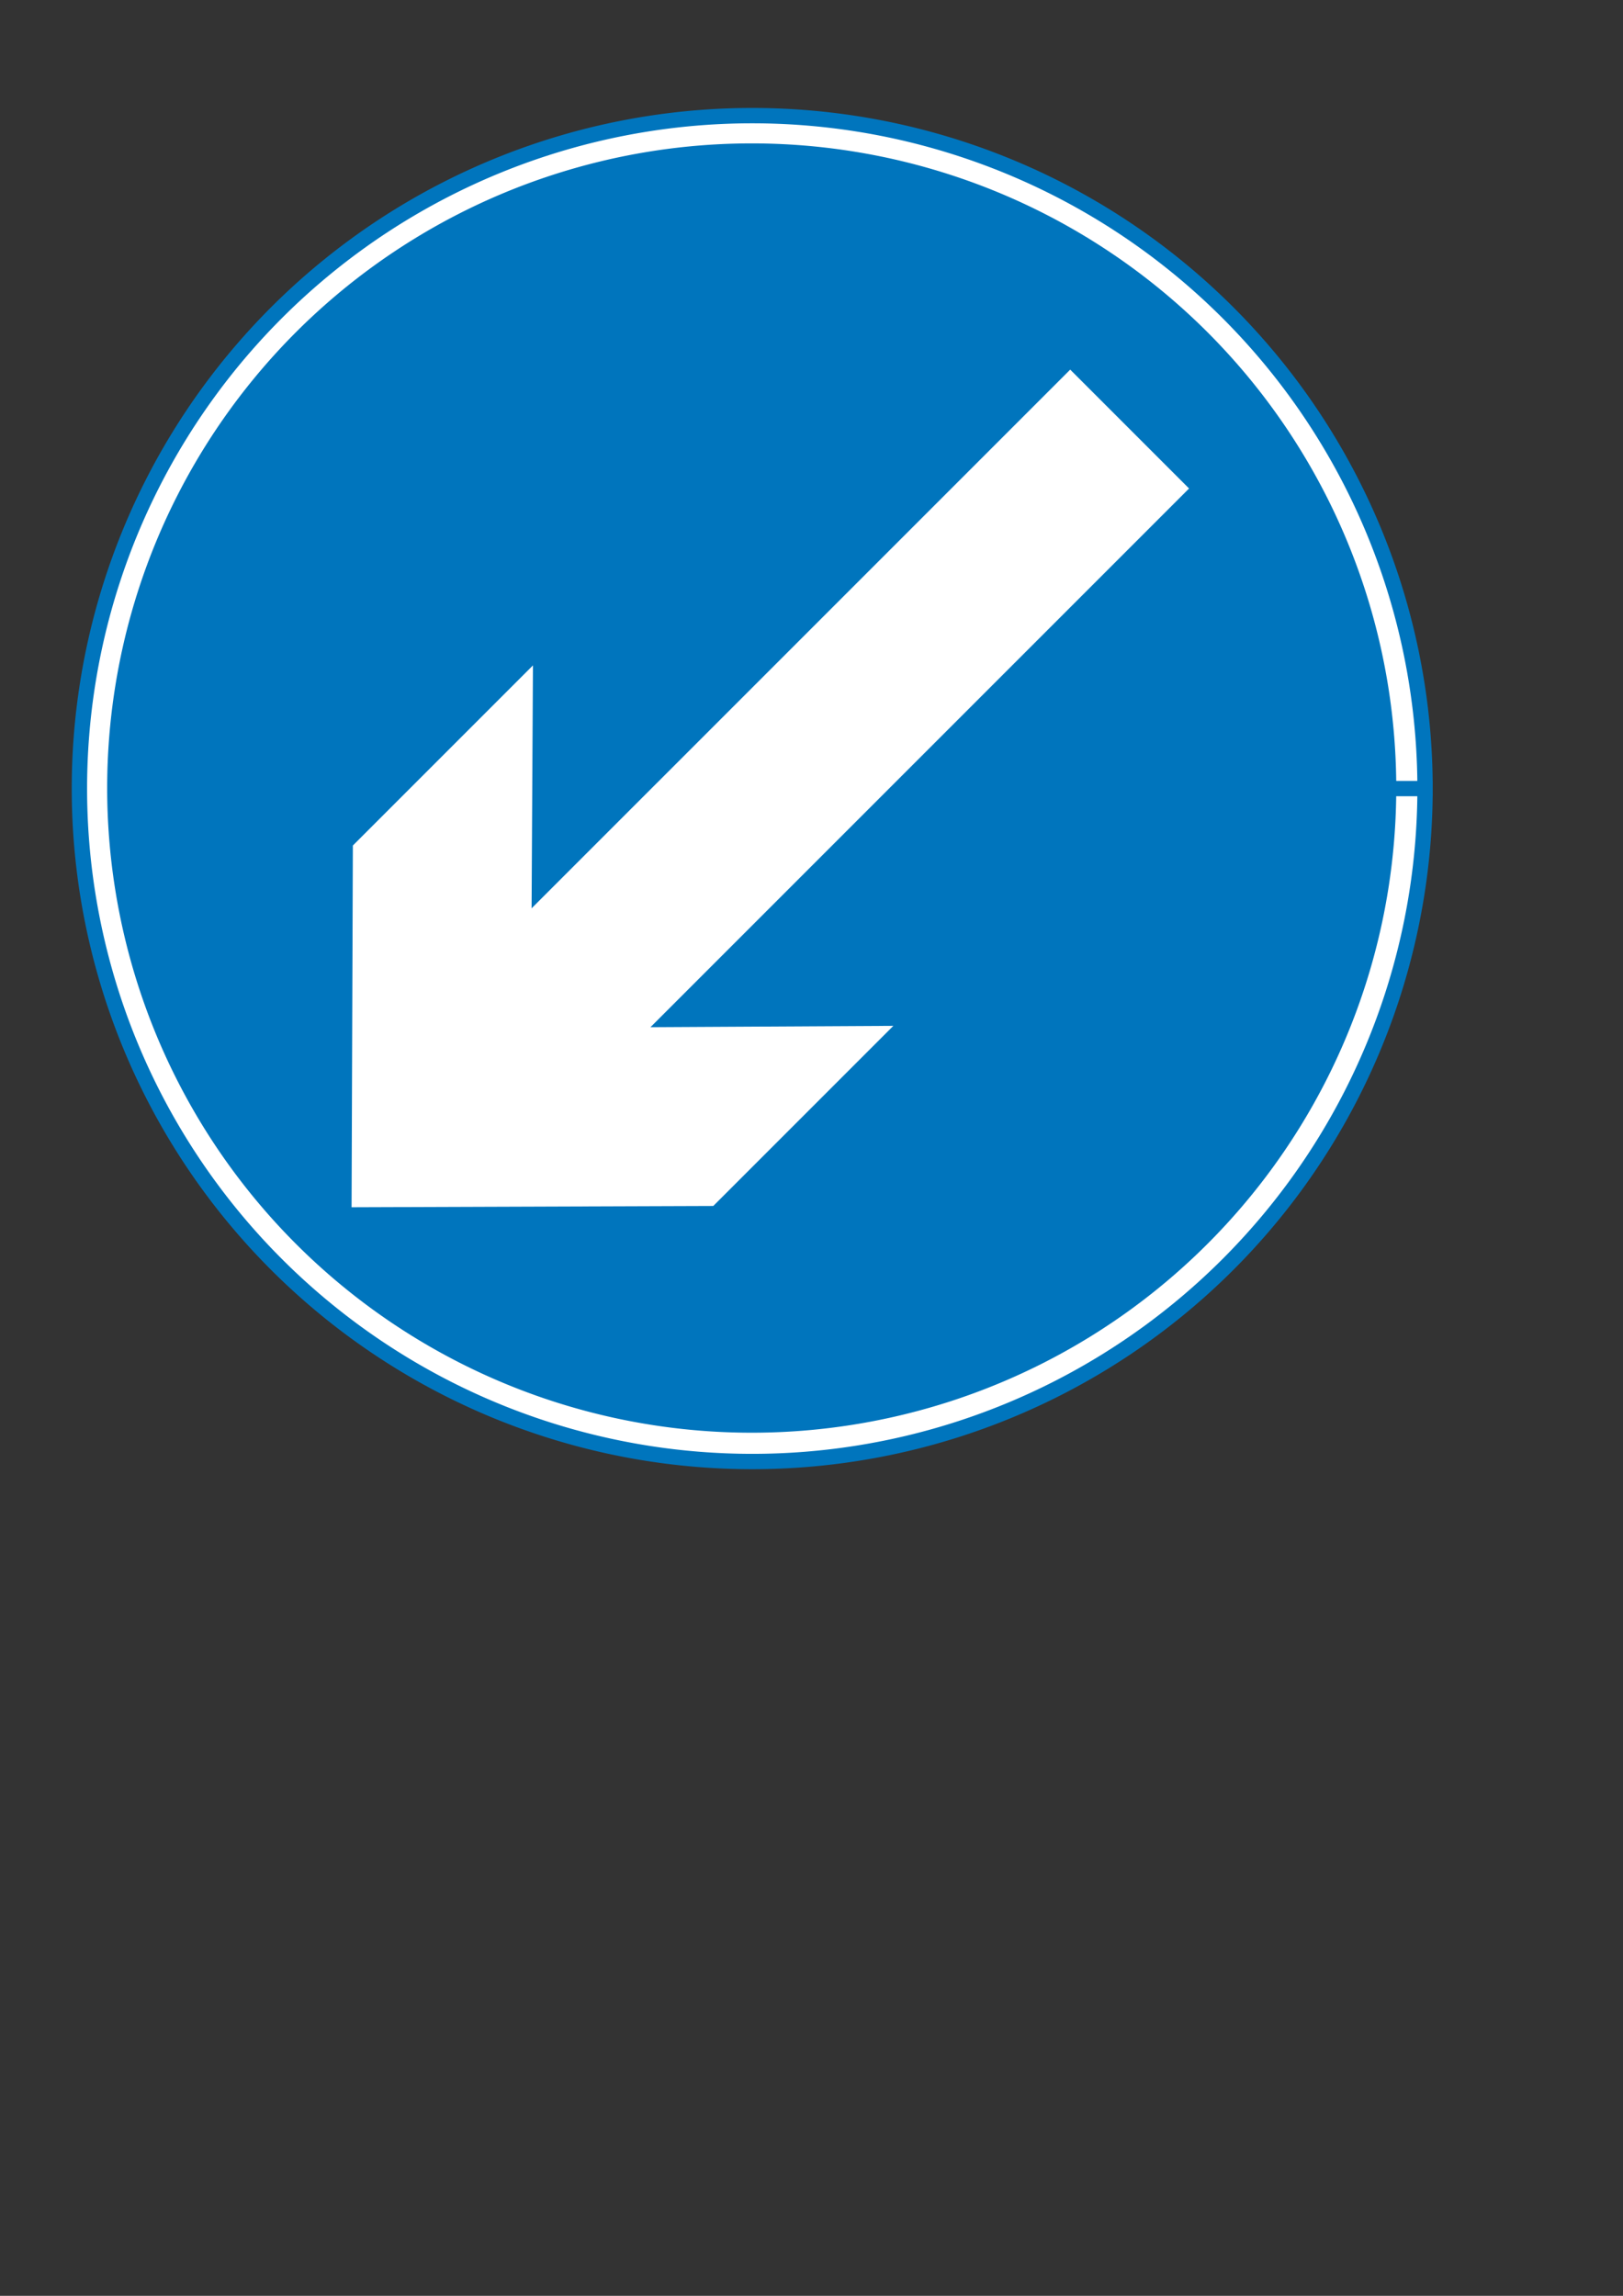 <?xml version="1.0" encoding="UTF-8" standalone="no"?>
<!DOCTYPE svg PUBLIC "-//W3C//DTD SVG 20010904//EN"
"http://www.w3.org/TR/2001/REC-SVG-20010904/DTD/svg10.dtd">
<!-- Created with Inkscape ("http://www.inkscape.org/") -->
<svg
   id="svg1"
   sodipodi:version="0.32"
   inkscape:version="0.37cvs040123.1035"
   width="210mm"
   height="297mm"
   sodipodi:docname="keep_left.svg"
   xmlns="http://www.w3.org/2000/svg"
   xmlns:inkscape="http://www.inkscape.org/namespaces/inkscape"
   xmlns:sodipodi="http://sodipodi.sourceforge.net/DTD/sodipodi-0.dtd"
   xmlns:xlink="http://www.w3.org/1999/xlink"
   sodipodi:docbase="C:\tmp\svg\signs\svg">
  <rect width="100%" height="100%" fill="#333333" stroke="none"/>
  <defs
     id="defs3">
    <linearGradient
       id="linearGradient587">
      <stop
         style="stop-color:#000;stop-opacity:1;"
         offset="0"
         id="stop588" />
      <stop
         style="stop-color:#fff;stop-opacity:1;"
         offset="1"
         id="stop589" />
    </linearGradient>
    <linearGradient
       xlink:href="#linearGradient587"
       id="linearGradient590" />
    <radialGradient
       xlink:href="#linearGradient587"
       id="radialGradient598"
       cx="0.5"
       cy="0.5"
       r="0.5"
       fx="0.5"
       fy="0.5" />
  </defs>
  <sodipodi:namedview
     id="base"
     pagecolor="#ffffff"
     bordercolor="#666666"
     inkscape:pageshadow="2"
     inkscape:zoom="0.61399006"
     inkscape:cx="351.973872"
     inkscape:cy="523.160275"
     inkscape:window-width="1024"
     inkscape:window-height="721"
     borderopacity="1.0"
     inkscape:pageopacity="0.0"
     inkscape:window-x="-4"
     inkscape:window-y="-4" />
  <g
     id="g673">
    <path
       sodipodi:type="arc"
       style="font-size:12;fill:#ffffff;fill-rule:evenodd;stroke:#0075bd;stroke-width:5.662;"
       id="path586"
       d="M 827.751 586.662 A 248.325 248.325 0 1 0 331.1,586.662 A 248.325 248.325 0 1 0 827.751 586.662 L 579.426 586.662 z"
       sodipodi:cx="579.425781"
       sodipodi:cy="586.662231"
       sodipodi:rx="248.325333"
       sodipodi:ry="248.325333"
       transform="matrix(1.325,0,0,1.325,-399.873,-391.76)" />
    <path
       sodipodi:type="arc"
       style="font-size:12;fill:#0075bd;fill-rule:evenodd;stroke:#0075bd;stroke-width:5.662;"
       id="path591"
       d="M 827.751 586.662 A 248.325 248.325 0 1 0 331.1,586.662 A 248.325 248.325 0 1 0 827.751 586.662 L 579.426 586.662 z"
       sodipodi:cx="579.425781"
       sodipodi:cy="586.662231"
       sodipodi:rx="248.325333"
       sodipodi:ry="248.325333"
       transform="matrix(1.255,0,0,1.255,-359.565,-350.948)" />
    <path
       style="font-size:12;fill:#ffffff;fill-rule:evenodd;stroke-width:3.578pt;"
       d="M 581.488 238.844 L 318.088 502.244 L 436.875 501.58 L 348.804 589.651 L 171.931 590.279 L 172.559 413.406 L 260.63 325.335 L 259.966 444.122 L 523.366 180.722 L 581.488 238.844 z "
       id="path707"
       sodipodi:nodetypes="cccccccccc" />
  </g>
  <rdf:RDF xmlns="http://web.resource.org/cc/"
      xmlns:dc="http://purl.org/dc/elements/1.1/"
      xmlns:rdf="http://www.w3.org/1999/02/22-rdf-syntax-ns#">
  <Work rdf:about="">
     <dc:title>SVG Road Signs</dc:title>
     <dc:rights><Agent>
        <dc:title>John Cliff</dc:title>
     </Agent></dc:rights>
     <dc:type rdf:resource="http://purl.org/dc/dcmitype/StillImage" />
     <license rdf:resource="http://web.resource.org/cc/PublicDomain" />
  </Work>
  
  <License rdf:about="http://web.resource.org/cc/PublicDomain">
     <permits rdf:resource="http://web.resource.org/cc/Reproduction" />
     <permits rdf:resource="http://web.resource.org/cc/Distribution" />
     <permits rdf:resource="http://web.resource.org/cc/DerivativeWorks" />
  </License>
  
</rdf:RDF>
</svg>
